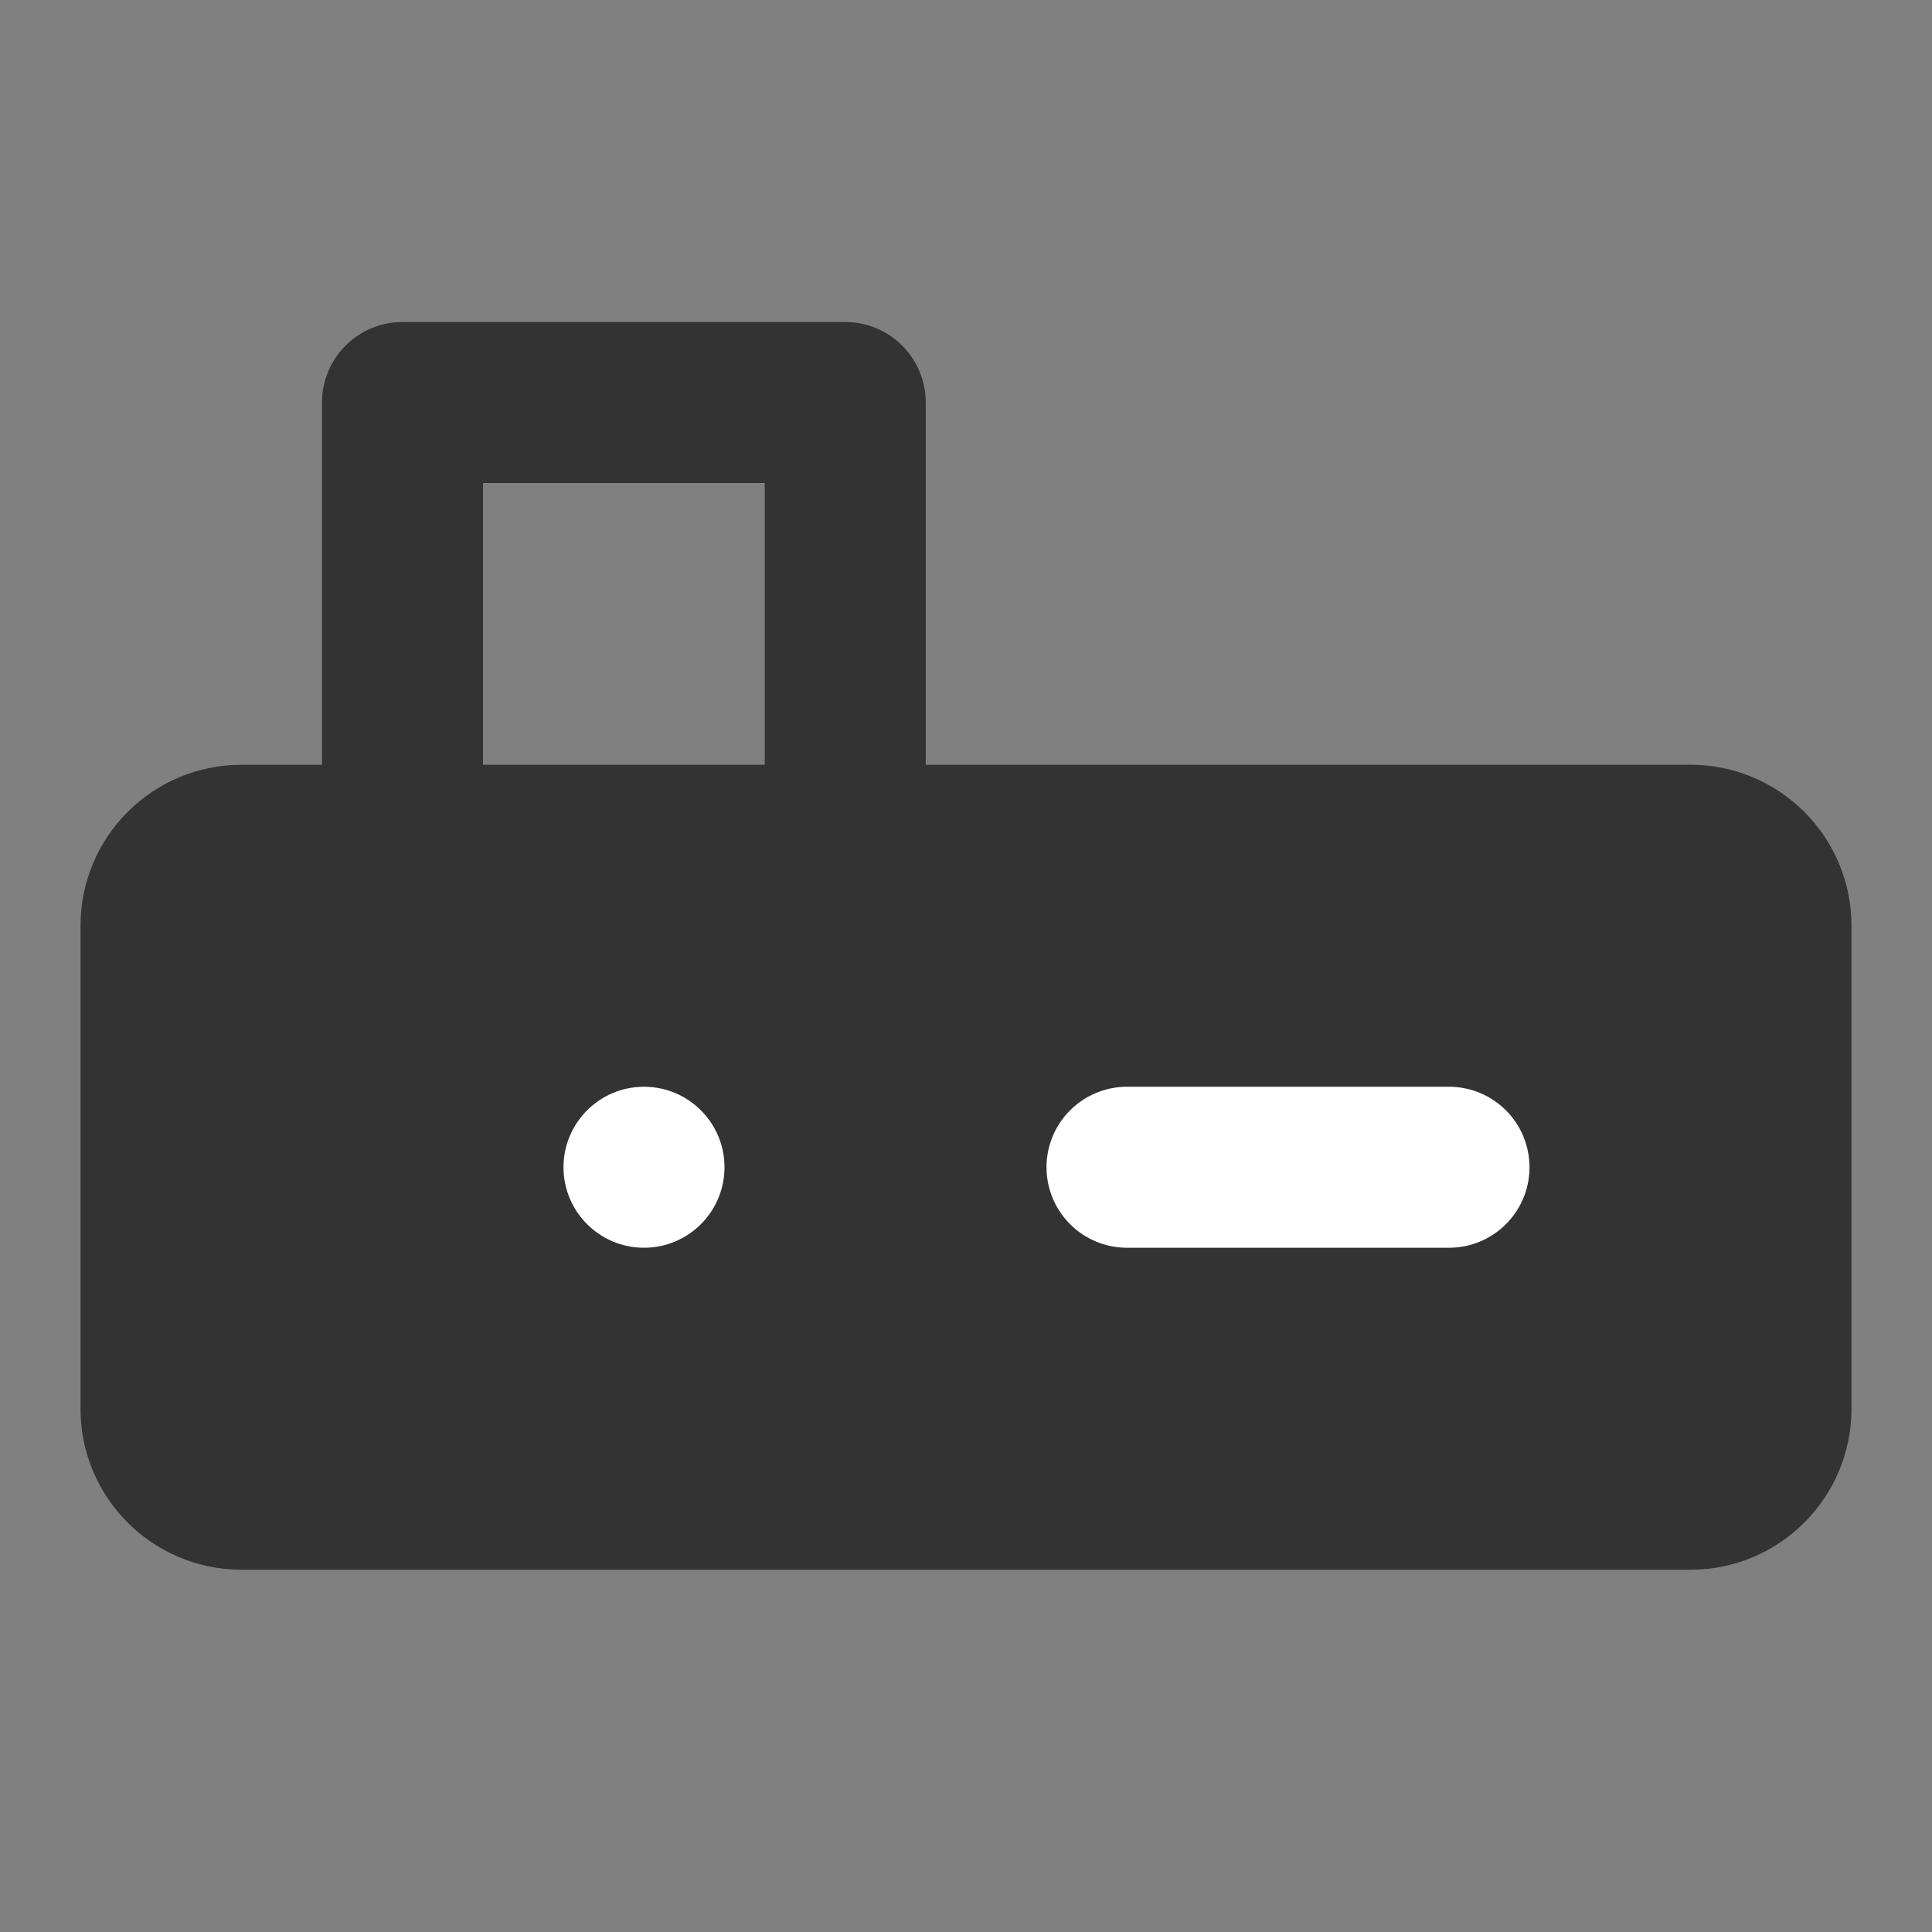 <svg width="24" height="24" viewBox="0 0 24 24" fill="none" xmlns="http://www.w3.org/2000/svg">
<rect x="0" y="0" width="24" height="24" fill="#808080" stroke="none"/>
<path d="M10.5 10.5V5H5V10.5" stroke="#333333" stroke-width="2" stroke-linecap="round" stroke-linejoin="round"/>
<path d="M21 10.5H3C2.448 10.5 2 10.948 2 11.5V17.5C2 18.052 2.448 18.5 3 18.5H21C21.552 18.5 22 18.052 22 17.5V11.5C22 10.948 21.552 10.5 21 10.5Z" fill="#333333" stroke="#333333" stroke-width="2"/>
<path d="M9 14.5C9 13.948 8.552 13.5 8 13.5C7.448 13.5 7 13.948 7 14.5C7 15.052 7.448 15.5 8 15.5C8.552 15.5 9 15.052 9 14.5Z" fill="white"/>
<path d="M14 14.5H18" stroke="white" stroke-width="2" stroke-linecap="round" stroke-linejoin="round"/>
</svg>
